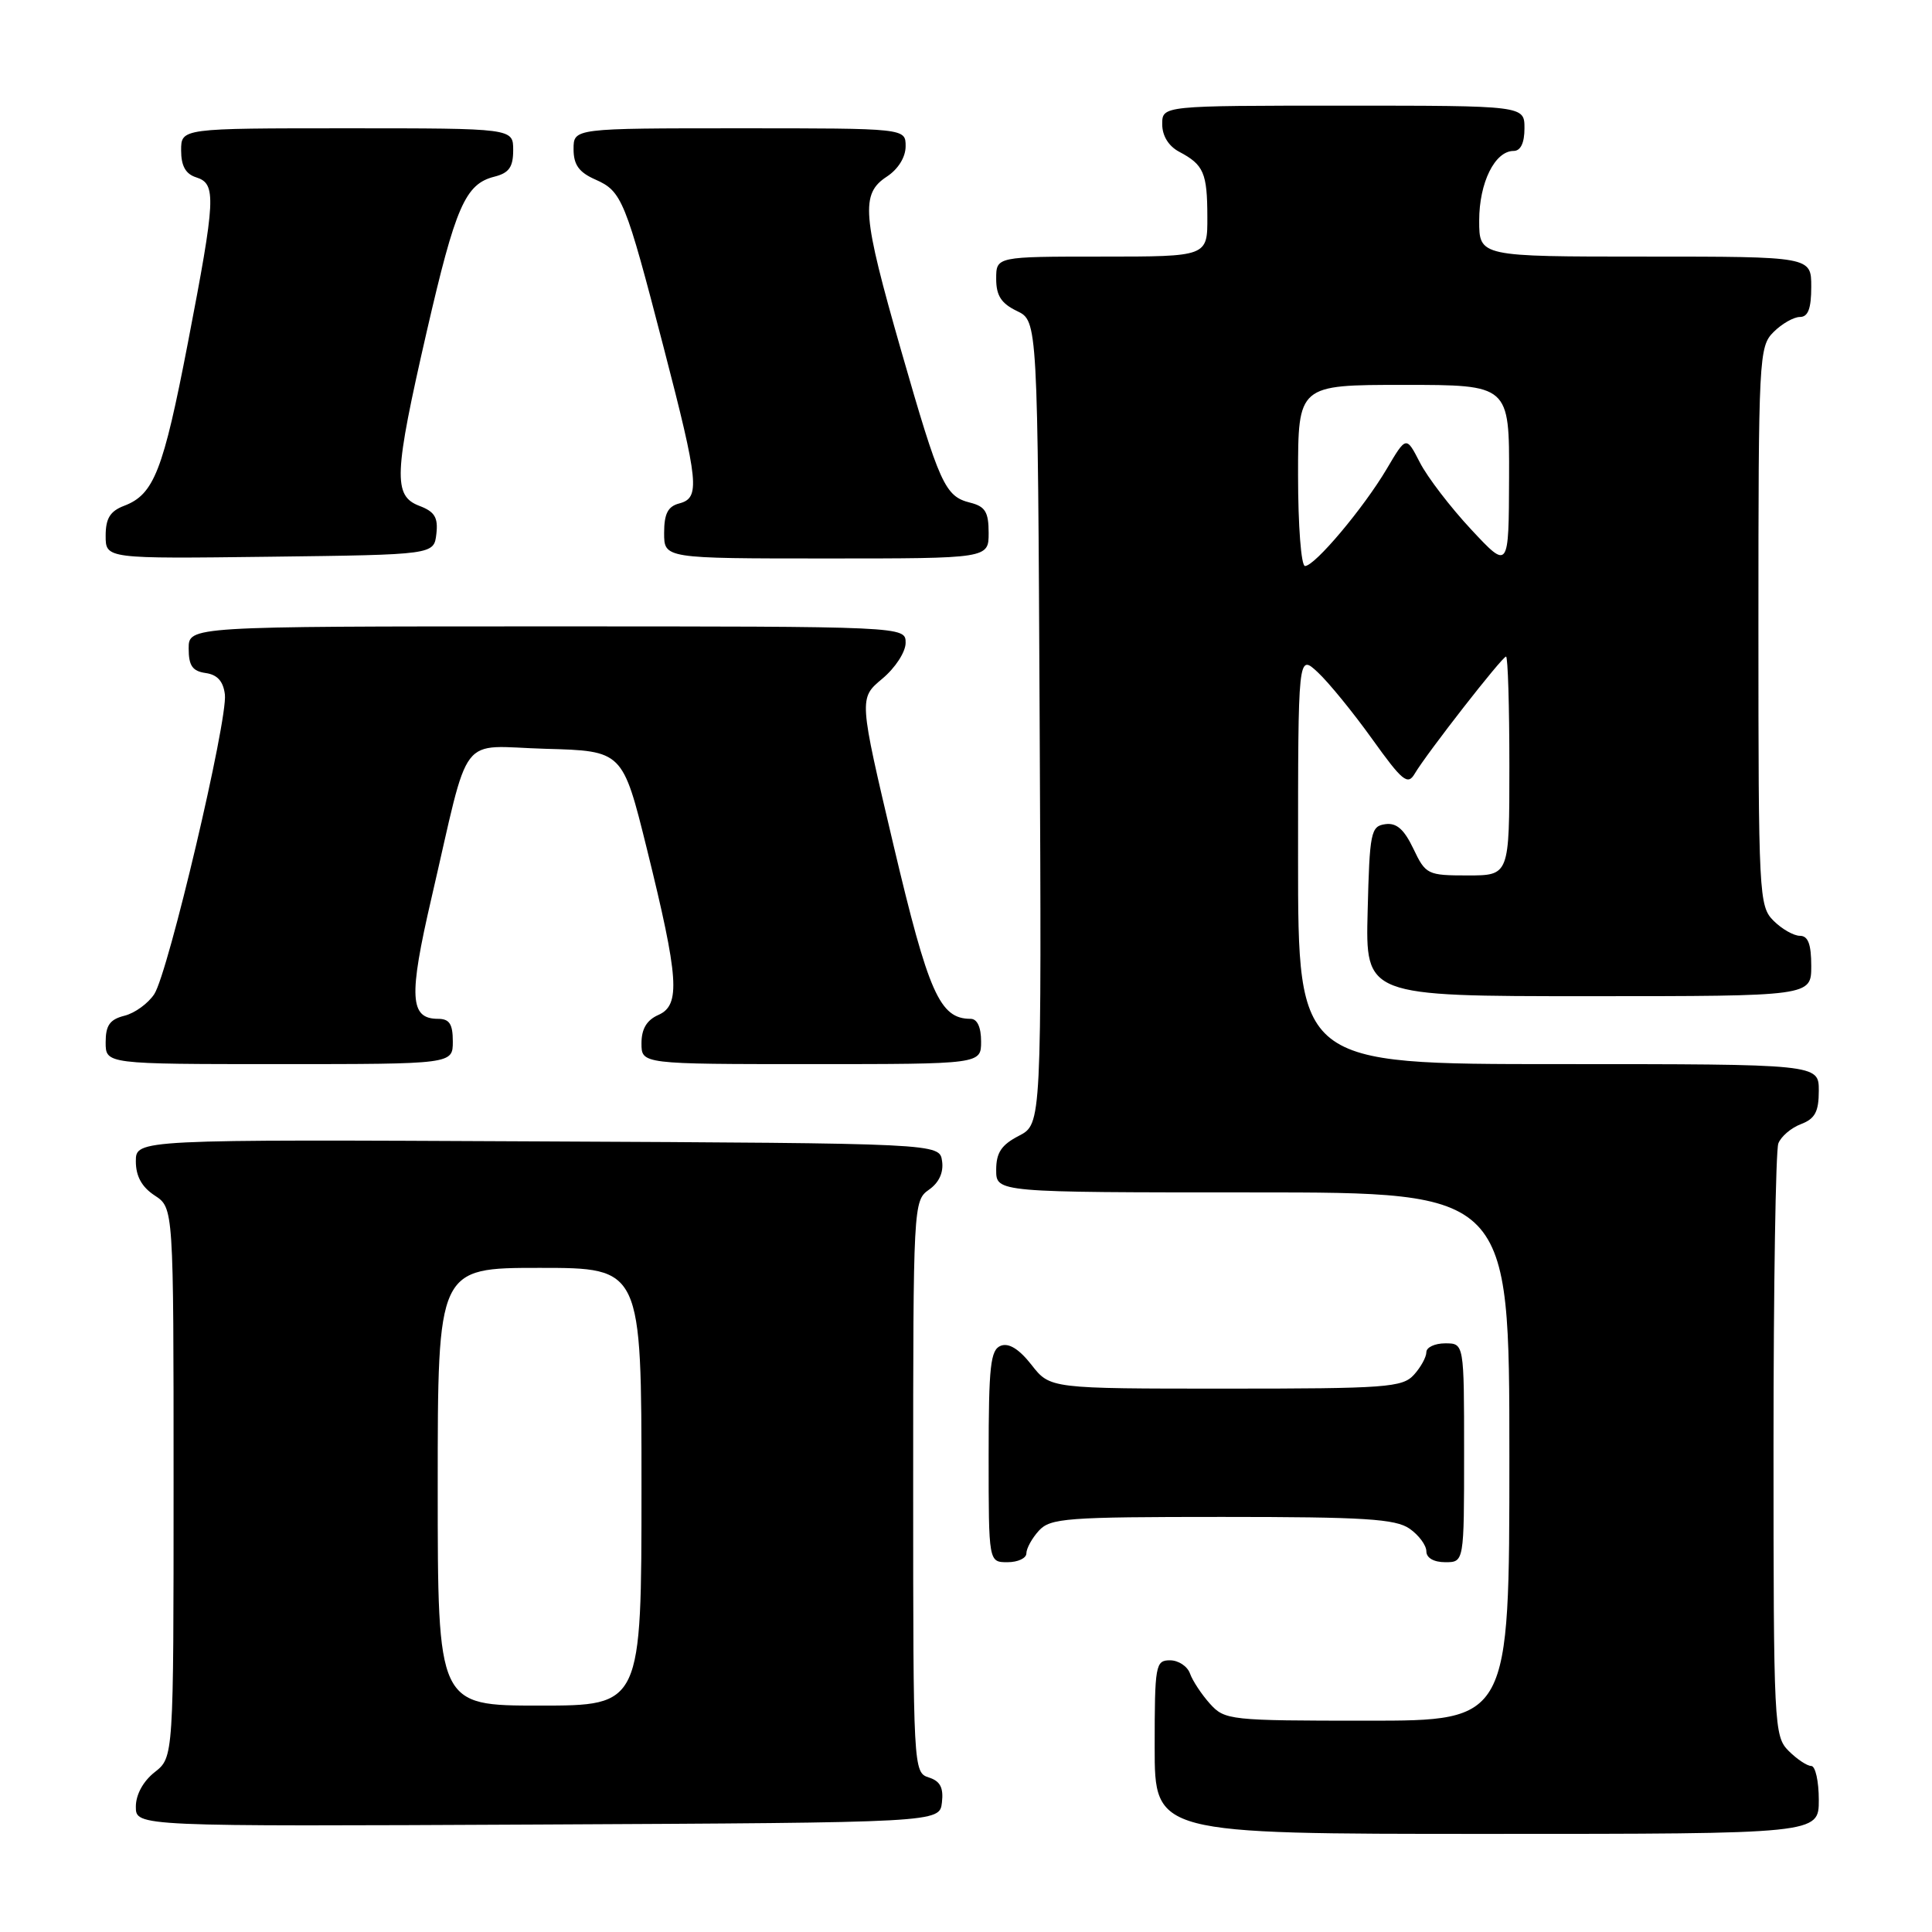 <?xml version="1.0" encoding="UTF-8" standalone="no"?>
<!DOCTYPE svg PUBLIC "-//W3C//DTD SVG 1.1//EN" "http://www.w3.org/Graphics/SVG/1.1/DTD/svg11.dtd" >
<svg xmlns="http://www.w3.org/2000/svg" xmlns:xlink="http://www.w3.org/1999/xlink" version="1.1" viewBox="0 0 256 256">
 <g >
 <path fill="currentColor"
d=" M 241.00 238.50 C 241.00 236.03 240.55 234.00 240.00 234.00 C 239.45 234.00 238.10 233.10 237.00 232.00 C 235.07 230.07 235.00 228.67 235.00 191.58 C 235.00 170.45 235.29 152.42 235.64 151.51 C 235.99 150.59 237.34 149.44 238.64 148.95 C 240.50 148.24 241.00 147.31 241.00 144.52 C 241.00 141.00 241.00 141.00 206.50 141.00 C 172.00 141.00 172.00 141.00 172.00 113.83 C 172.00 86.65 172.00 86.65 174.61 89.08 C 176.04 90.41 179.28 94.38 181.81 97.91 C 185.82 103.51 186.53 104.09 187.45 102.53 C 189.02 99.86 199.05 87.00 199.56 87.00 C 199.80 87.00 200.00 93.53 200.00 101.50 C 200.00 116.00 200.00 116.00 194.48 116.00 C 189.15 116.00 188.91 115.88 187.28 112.46 C 186.04 109.87 185.04 108.99 183.54 109.21 C 181.64 109.48 181.48 110.29 181.22 120.75 C 180.93 132.00 180.93 132.00 210.47 132.00 C 240.00 132.00 240.00 132.00 240.00 128.00 C 240.00 125.11 239.58 124.00 238.50 124.00 C 237.68 124.00 236.10 123.10 235.00 122.00 C 233.07 120.07 233.00 118.67 233.00 83.00 C 233.00 47.33 233.07 45.93 235.00 44.00 C 236.10 42.90 237.68 42.00 238.50 42.00 C 239.58 42.00 240.00 40.89 240.00 38.00 C 240.00 34.00 240.00 34.00 218.00 34.00 C 196.00 34.00 196.00 34.00 196.00 29.22 C 196.00 24.20 198.08 20.00 200.56 20.00 C 201.49 20.00 202.00 18.95 202.00 17.00 C 202.00 14.00 202.00 14.00 178.00 14.00 C 154.00 14.00 154.00 14.00 154.00 16.46 C 154.00 18.00 154.85 19.37 156.25 20.11 C 159.50 21.83 159.97 22.90 159.98 28.75 C 160.00 34.00 160.00 34.00 146.00 34.00 C 132.00 34.00 132.00 34.00 132.00 36.95 C 132.00 39.17 132.67 40.21 134.75 41.21 C 137.50 42.53 137.50 42.53 137.76 95.73 C 138.02 148.94 138.02 148.94 135.01 150.50 C 132.69 151.70 132.00 152.73 132.00 155.03 C 132.00 158.00 132.00 158.00 166.00 158.00 C 200.00 158.00 200.00 158.00 200.00 193.00 C 200.00 228.00 200.00 228.00 181.17 228.00 C 162.92 228.00 162.29 227.93 160.32 225.75 C 159.21 224.51 158.02 222.71 157.68 221.75 C 157.34 220.79 156.15 220.00 155.03 220.00 C 153.11 220.00 153.00 220.61 153.00 231.50 C 153.00 243.00 153.00 243.00 197.00 243.00 C 241.00 243.00 241.00 243.00 241.00 238.50 Z  M 124.81 238.84 C 125.04 236.87 124.58 236.00 123.06 235.52 C 121.03 234.87 121.00 234.34 121.00 196.99 C 121.00 159.75 121.03 159.09 123.08 157.65 C 124.42 156.72 125.05 155.36 124.83 153.85 C 124.50 151.50 124.50 151.50 71.25 151.24 C 18.00 150.98 18.00 150.98 18.00 153.88 C 18.00 155.86 18.79 157.29 20.50 158.41 C 23.00 160.05 23.00 160.05 23.00 196.45 C 23.00 232.85 23.00 232.85 20.50 234.82 C 18.97 236.02 18.00 237.80 18.00 239.40 C 18.00 242.02 18.00 242.02 71.25 241.76 C 124.50 241.50 124.50 241.50 124.81 238.84 Z  M 136.00 205.83 C 136.00 205.18 136.74 203.83 137.65 202.83 C 139.17 201.16 141.29 201.00 161.93 201.00 C 180.79 201.00 184.92 201.26 186.78 202.56 C 188.00 203.41 189.00 204.76 189.00 205.56 C 189.00 206.43 189.99 207.00 191.50 207.00 C 194.00 207.00 194.00 207.00 194.00 192.50 C 194.00 178.00 194.00 178.00 191.50 178.00 C 190.12 178.00 189.00 178.53 189.00 179.17 C 189.00 179.82 188.26 181.17 187.35 182.17 C 185.83 183.84 183.69 184.00 162.42 184.00 C 139.14 184.00 139.14 184.00 136.68 180.85 C 135.04 178.76 133.68 177.91 132.61 178.32 C 131.24 178.85 131.00 181.00 131.00 192.97 C 131.00 207.00 131.00 207.00 133.50 207.00 C 134.88 207.00 136.00 206.47 136.00 205.83 Z  M 60.00 138.00 C 60.00 135.68 59.55 135.00 58.04 135.00 C 54.29 135.00 54.13 132.10 57.17 119.00 C 62.39 96.49 60.55 98.89 72.30 99.22 C 82.50 99.50 82.50 99.50 85.72 112.50 C 89.95 129.61 90.20 133.17 87.25 134.48 C 85.70 135.16 85.00 136.33 85.00 138.24 C 85.00 141.00 85.00 141.00 107.50 141.00 C 130.00 141.00 130.00 141.00 130.00 138.00 C 130.00 136.11 129.49 135.00 128.61 135.00 C 124.53 135.00 123.04 131.64 118.40 112.01 C 113.80 92.53 113.80 92.53 116.90 89.94 C 118.63 88.50 120.00 86.39 120.00 85.18 C 120.00 83.00 120.00 83.00 72.50 83.00 C 25.00 83.00 25.00 83.00 25.00 85.93 C 25.00 88.21 25.50 88.93 27.25 89.18 C 28.81 89.40 29.59 90.28 29.80 92.03 C 30.19 95.41 22.30 128.89 20.44 131.73 C 19.63 132.96 17.86 134.25 16.49 134.59 C 14.55 135.08 14.00 135.86 14.00 138.11 C 14.00 141.00 14.00 141.00 37.00 141.00 C 60.00 141.00 60.00 141.00 60.00 138.00 Z  M 57.82 70.75 C 58.07 68.57 57.60 67.80 55.57 67.03 C 52.07 65.70 52.19 62.91 56.54 43.95 C 60.36 27.35 61.65 24.38 65.51 23.41 C 67.45 22.92 68.00 22.14 68.00 19.89 C 68.00 17.00 68.00 17.00 46.00 17.00 C 24.00 17.00 24.00 17.00 24.00 19.93 C 24.00 21.99 24.60 23.06 26.00 23.50 C 28.69 24.35 28.59 26.26 24.90 45.41 C 21.62 62.40 20.40 65.52 16.45 67.02 C 14.59 67.73 14.00 68.69 14.00 70.99 C 14.00 74.04 14.00 74.04 35.75 73.77 C 57.50 73.50 57.50 73.50 57.82 70.75 Z  M 131.00 70.61 C 131.00 67.84 130.55 67.10 128.53 66.60 C 125.21 65.76 124.51 64.22 119.40 46.43 C 114.24 28.44 114.01 25.69 117.50 23.41 C 119.01 22.42 120.00 20.83 120.00 19.38 C 120.00 17.00 120.00 17.00 98.00 17.00 C 76.00 17.00 76.00 17.00 76.00 19.76 C 76.00 21.83 76.71 22.83 78.89 23.79 C 82.41 25.35 82.85 26.43 87.95 46.09 C 92.60 64.00 92.80 65.98 90.00 66.71 C 88.50 67.10 88.00 68.07 88.00 70.62 C 88.00 74.00 88.00 74.00 109.50 74.00 C 131.00 74.00 131.00 74.00 131.00 70.61 Z  M 172.00 63.00 C 172.00 51.00 172.00 51.00 186.00 51.00 C 200.00 51.00 200.00 51.00 199.96 63.25 C 199.92 75.50 199.92 75.50 194.93 70.15 C 192.19 67.21 189.13 63.22 188.14 61.28 C 186.33 57.76 186.33 57.76 183.75 62.13 C 180.68 67.32 174.22 75.00 172.92 75.00 C 172.41 75.00 172.00 69.66 172.00 63.00 Z  M 58.00 197.00 C 58.00 168.00 58.00 168.00 71.50 168.00 C 85.00 168.00 85.00 168.00 85.00 197.00 C 85.00 226.00 85.00 226.00 71.50 226.00 C 58.00 226.00 58.00 226.00 58.00 197.00 Z "/>
</g>
</svg>